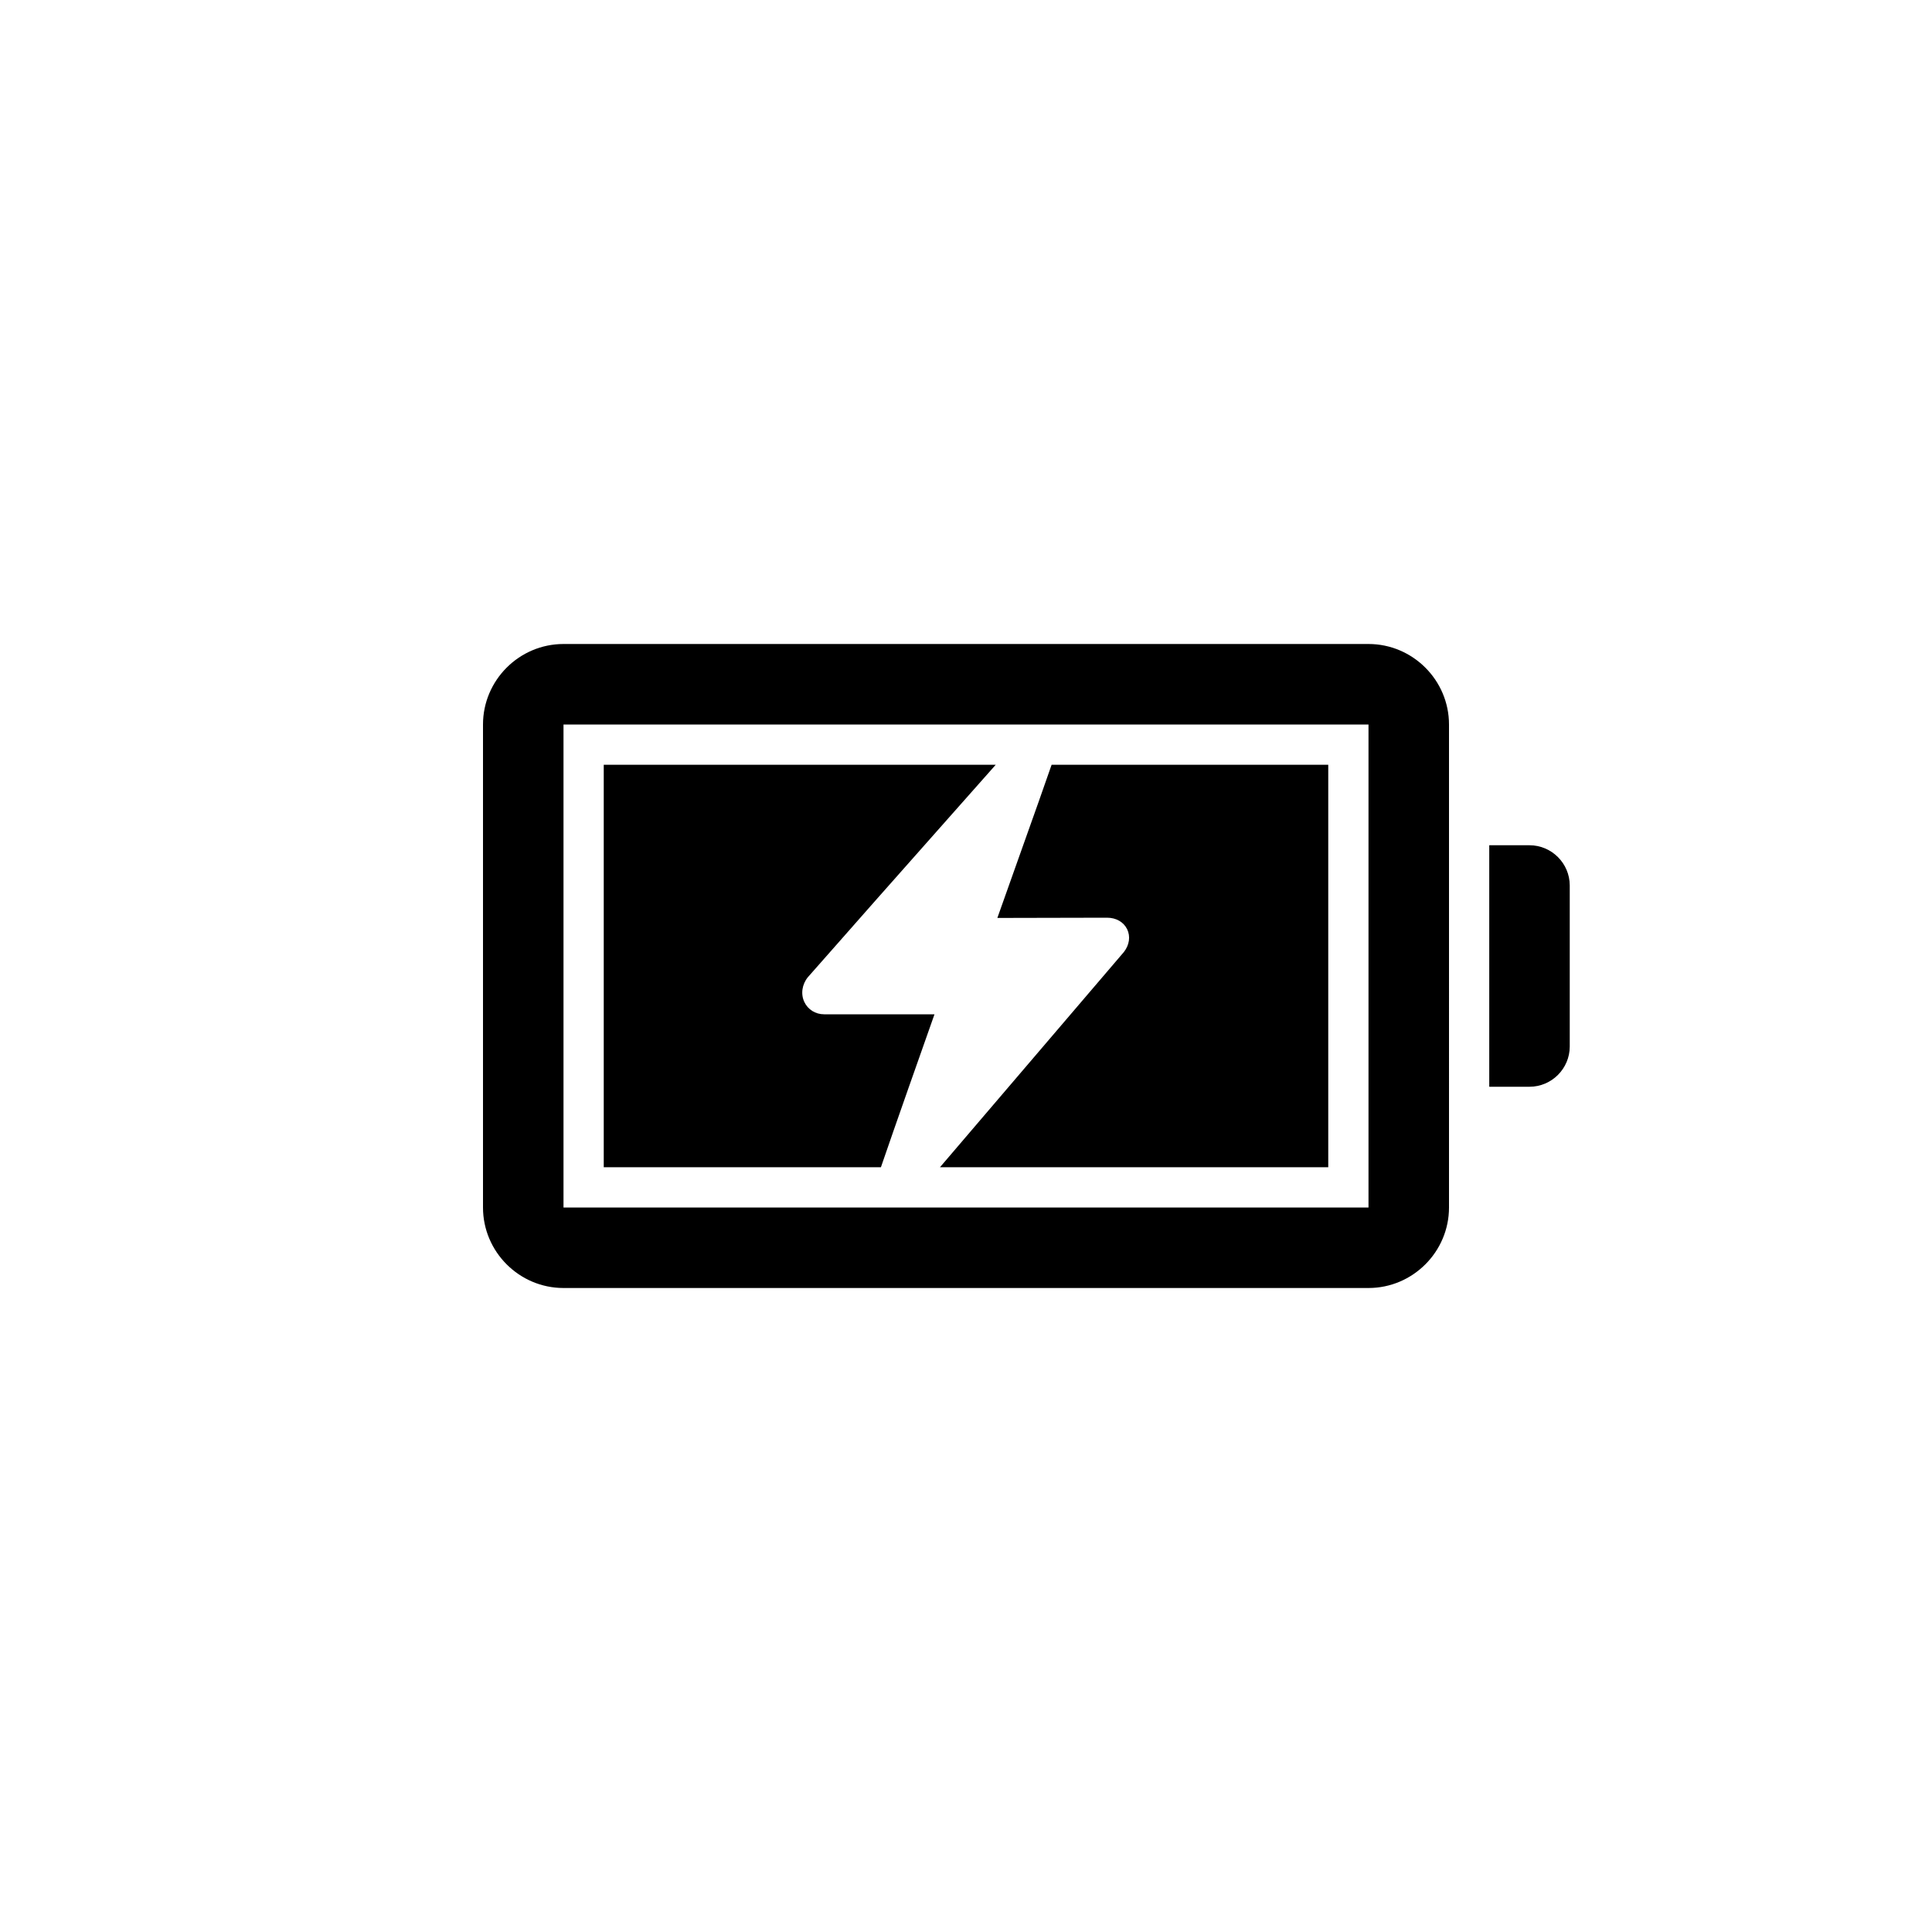 <?xml version="1.0" encoding="utf-8"?>
<!-- Generator: Adobe Illustrator 19.1.0, SVG Export Plug-In . SVG Version: 6.00 Build 0)  -->
<svg version="1.1" id="Layer_1" xmlns="http://www.w3.org/2000/svg" xmlns:xlink="http://www.w3.org/1999/xlink" x="0px" y="0px"
	 viewBox="0 0 48 48" style="enable-background:new 0 0 48 48;" xml:space="preserve">
<g id="battery-charging_1_">
	<path d="M34,18v12H14V18H34L34,18z M34,16H14c-1.1,0-2,0.9-2,2v12c0,1.1,0.9,2,2,2h20c1.1,0,2-0.9,2-2V18C36,16.9,35.1,16,34,16
		L34,16z M38,21h-1v6h1c0.55,0,1-0.45,1-1v-4C39,21.45,38.55,21,38,21z M23.217,25.2h-2.742c-0.215,0-0.403-0.118-0.492-0.307
		c-0.093-0.197-0.057-0.439,0.09-0.617c0.976-1.112,2.445-2.77,3.6-4.073c0.397-0.448,0.766-0.864,1.066-1.203H15v10h6.886
		C22.221,28.02,22.942,25.977,23.217,25.2z M26.127,19c-0.148,0.431-0.421,1.2-0.844,2.387c-0.208,0.585-0.398,1.116-0.504,1.419
		l2.725-0.006c0.225,0,0.411,0.106,0.499,0.285c0.087,0.179,0.057,0.392-0.08,0.567c-0.041,0.048-3.076,3.597-4.57,5.348H33V19
		H26.127z"/>
</g>
</svg>
